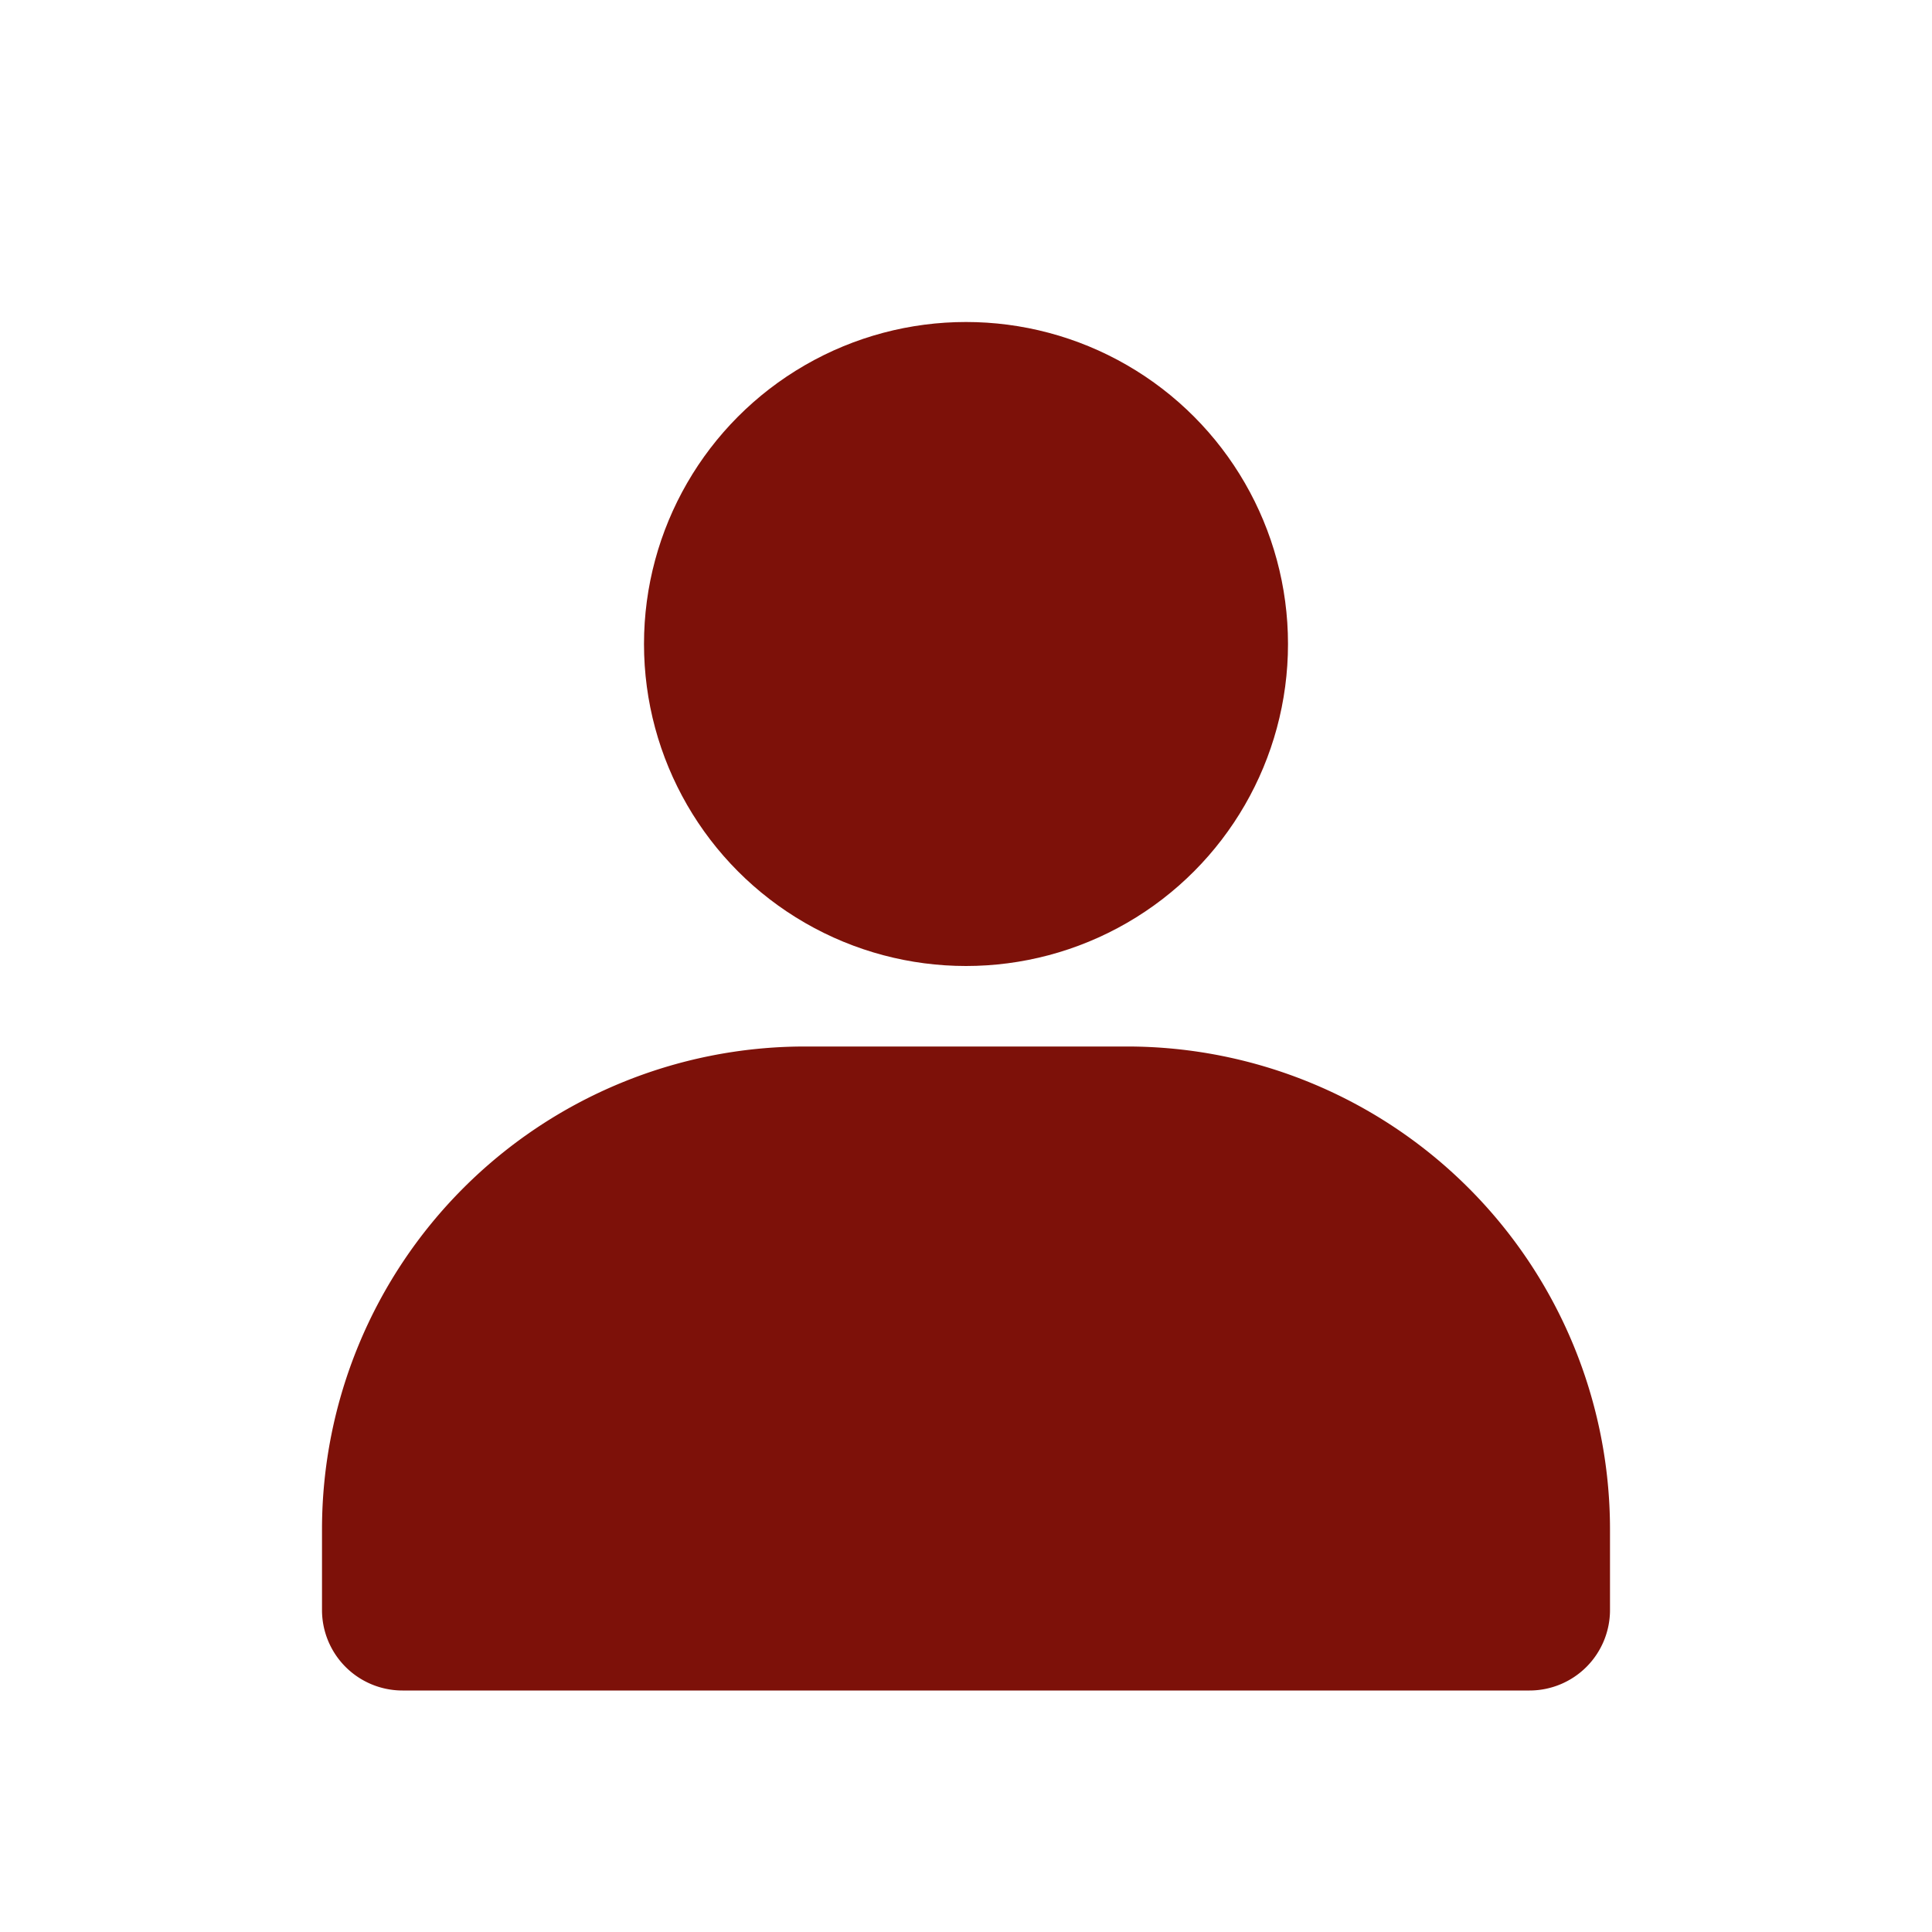 <svg viewBox="0 0 24 24" xmlns="http://www.w3.org/2000/svg"><circle cx="12" cy="8" fill="#7d1109" r="4" class="fill-464646"></circle><path d="M20 19v1a1 1 0 0 1-1 1H5a1 1 0 0 1-1-1v-1a6 6 0 0 1 6-6h4a6 6 0 0 1 6 6Z" fill="#7d1109" class="fill-464646"></path></svg>